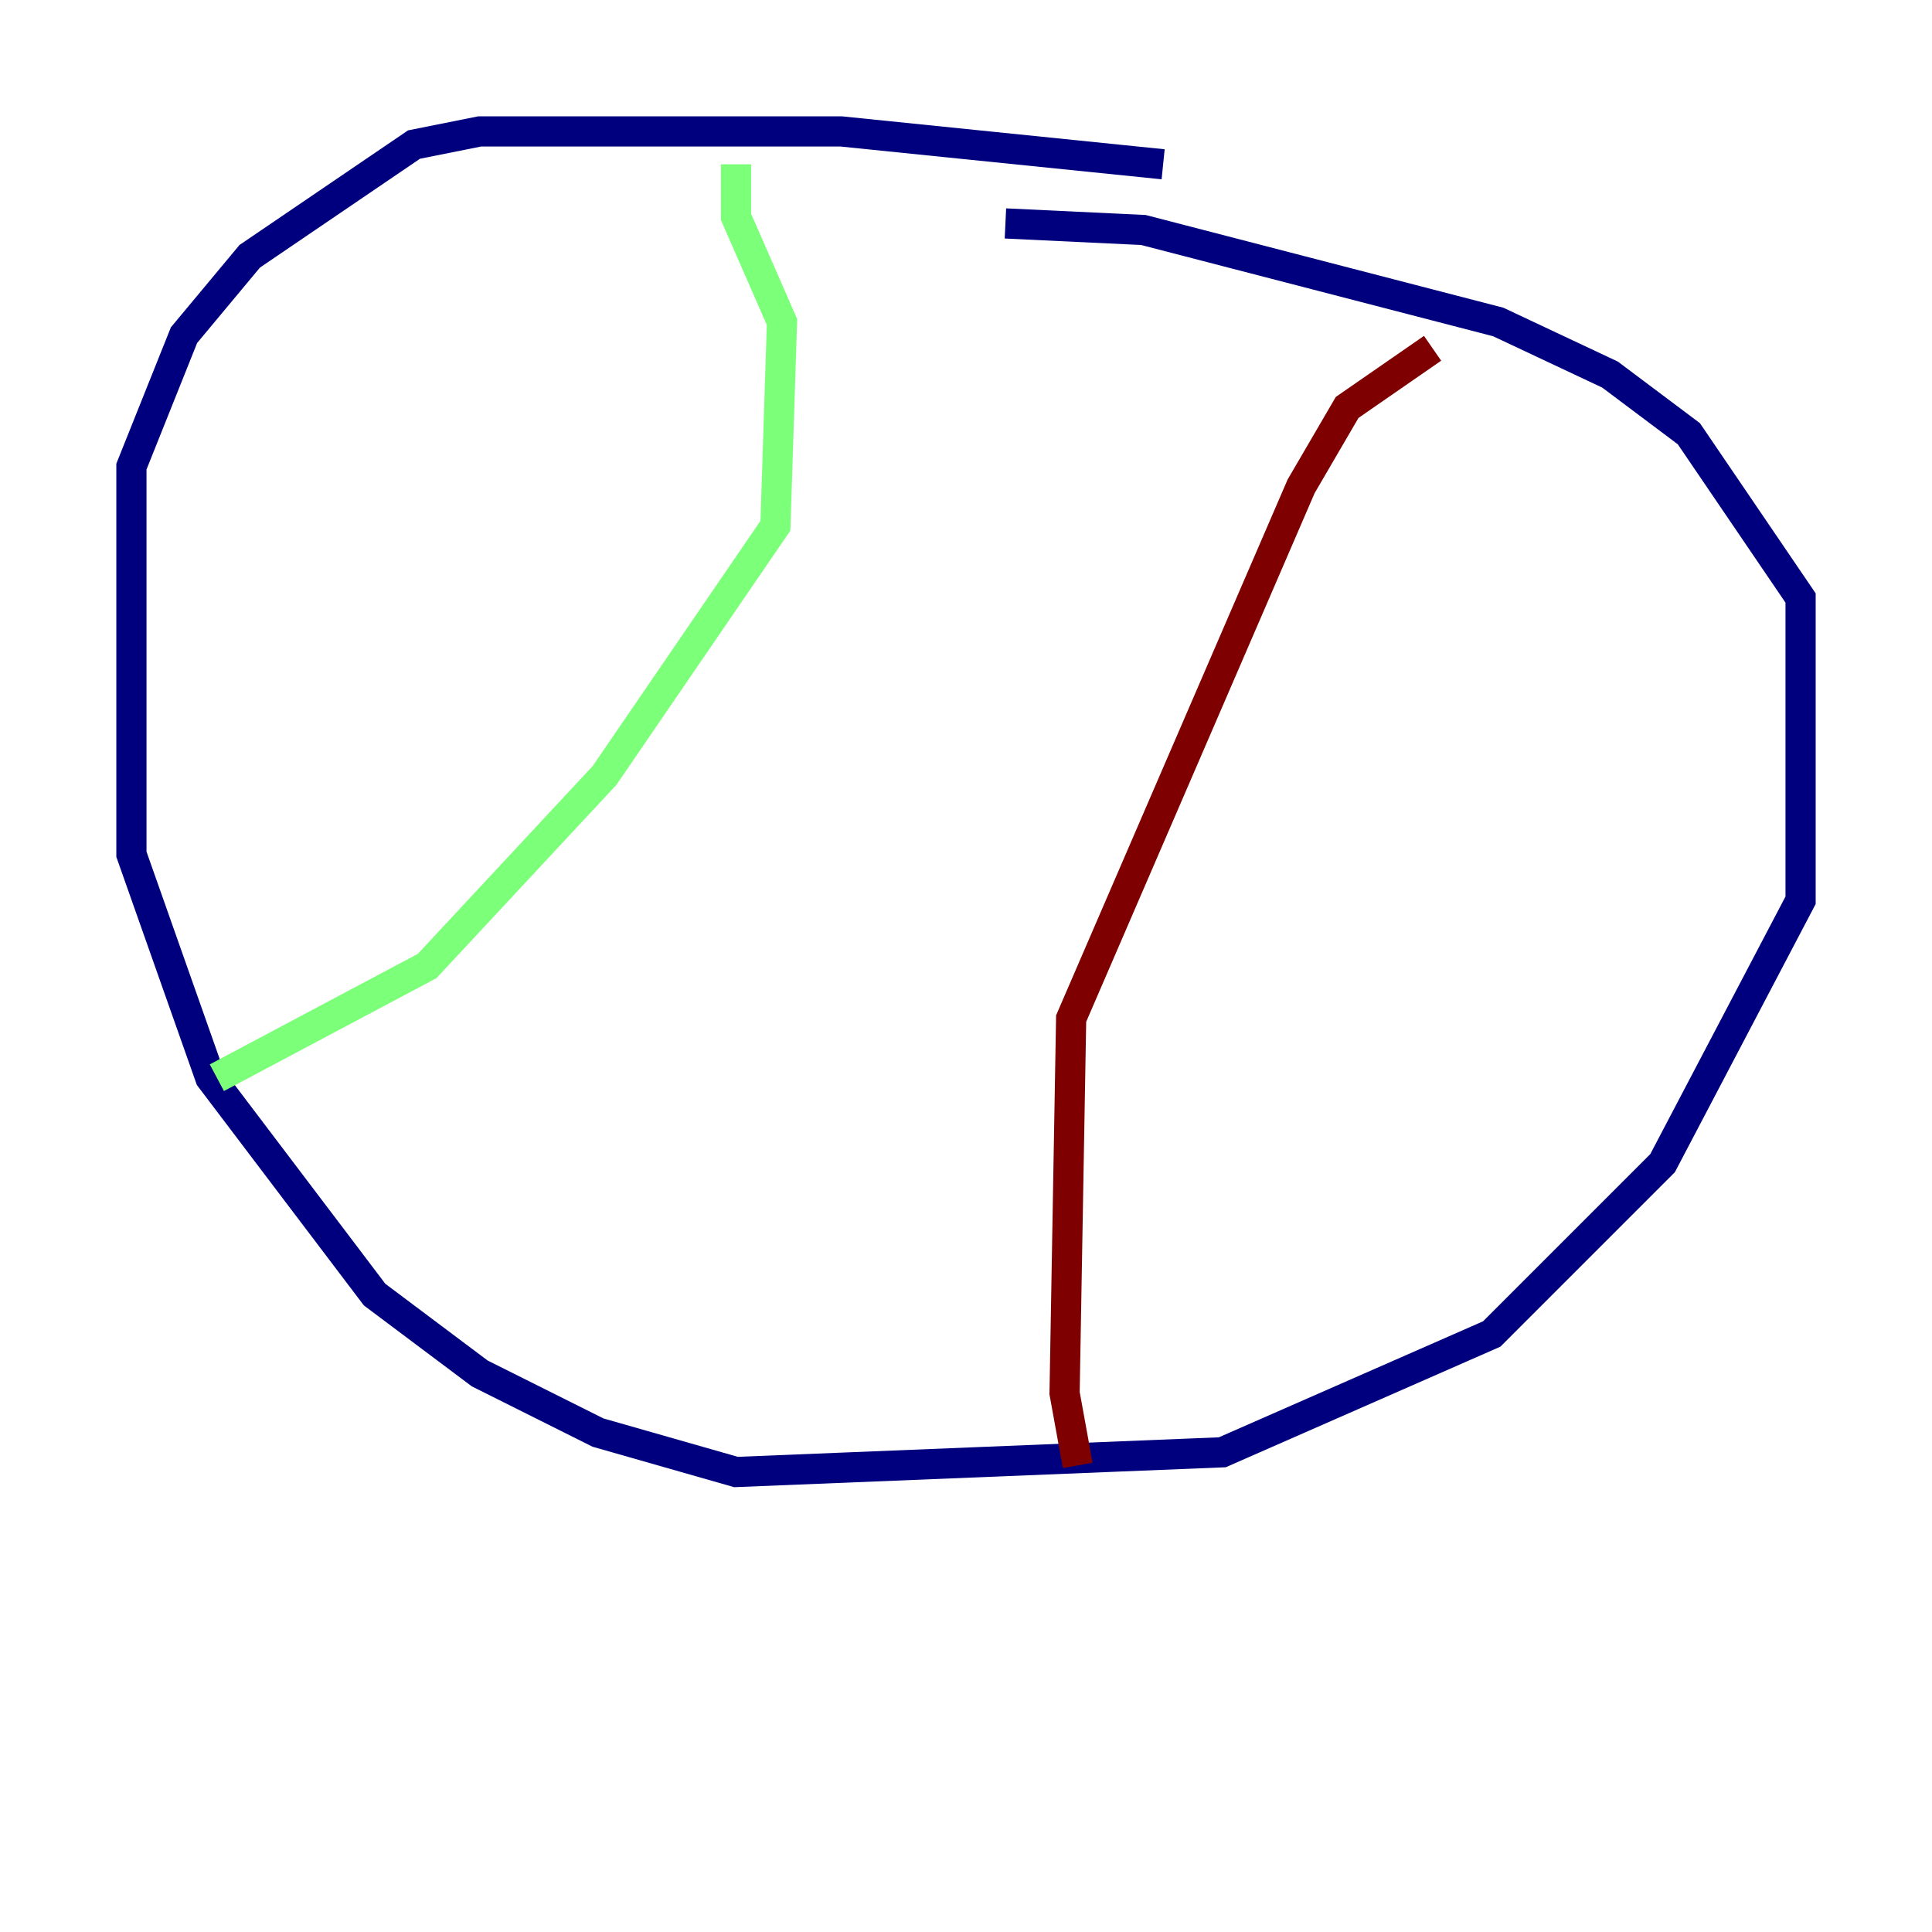<?xml version="1.0" encoding="utf-8" ?>
<svg baseProfile="tiny" height="128" version="1.2" viewBox="0,0,128,128" width="128" xmlns="http://www.w3.org/2000/svg" xmlns:ev="http://www.w3.org/2001/xml-events" xmlns:xlink="http://www.w3.org/1999/xlink"><defs /><polyline fill="none" points="77.061,10.884 55.728,8.707 31.782,8.707 27.429,9.578 16.544,16.98 12.191,22.204 8.707,30.912 8.707,56.599 13.932,71.401 24.816,85.769 31.782,90.993 39.619,94.912 48.762,97.524 80.98,96.218 98.83,88.381 110.15,77.061 119.293,59.646 119.293,39.619 111.891,28.735 106.667,24.816 99.265,21.333 75.755,15.238 66.612,14.803" stroke="#00007f" stroke-width="2" /><polyline fill="none" points="48.762,10.884 48.762,14.367 51.809,21.333 51.374,34.83 40.054,51.374 28.299,64.0 14.367,71.401" stroke="#7cff79" stroke-width="2" /><polyline fill="none" points="71.401,97.088 70.531,92.299 70.966,67.483 86.204,32.218 89.252,26.993 94.912,23.075" stroke="#7f0000" stroke-width="2" /></svg>